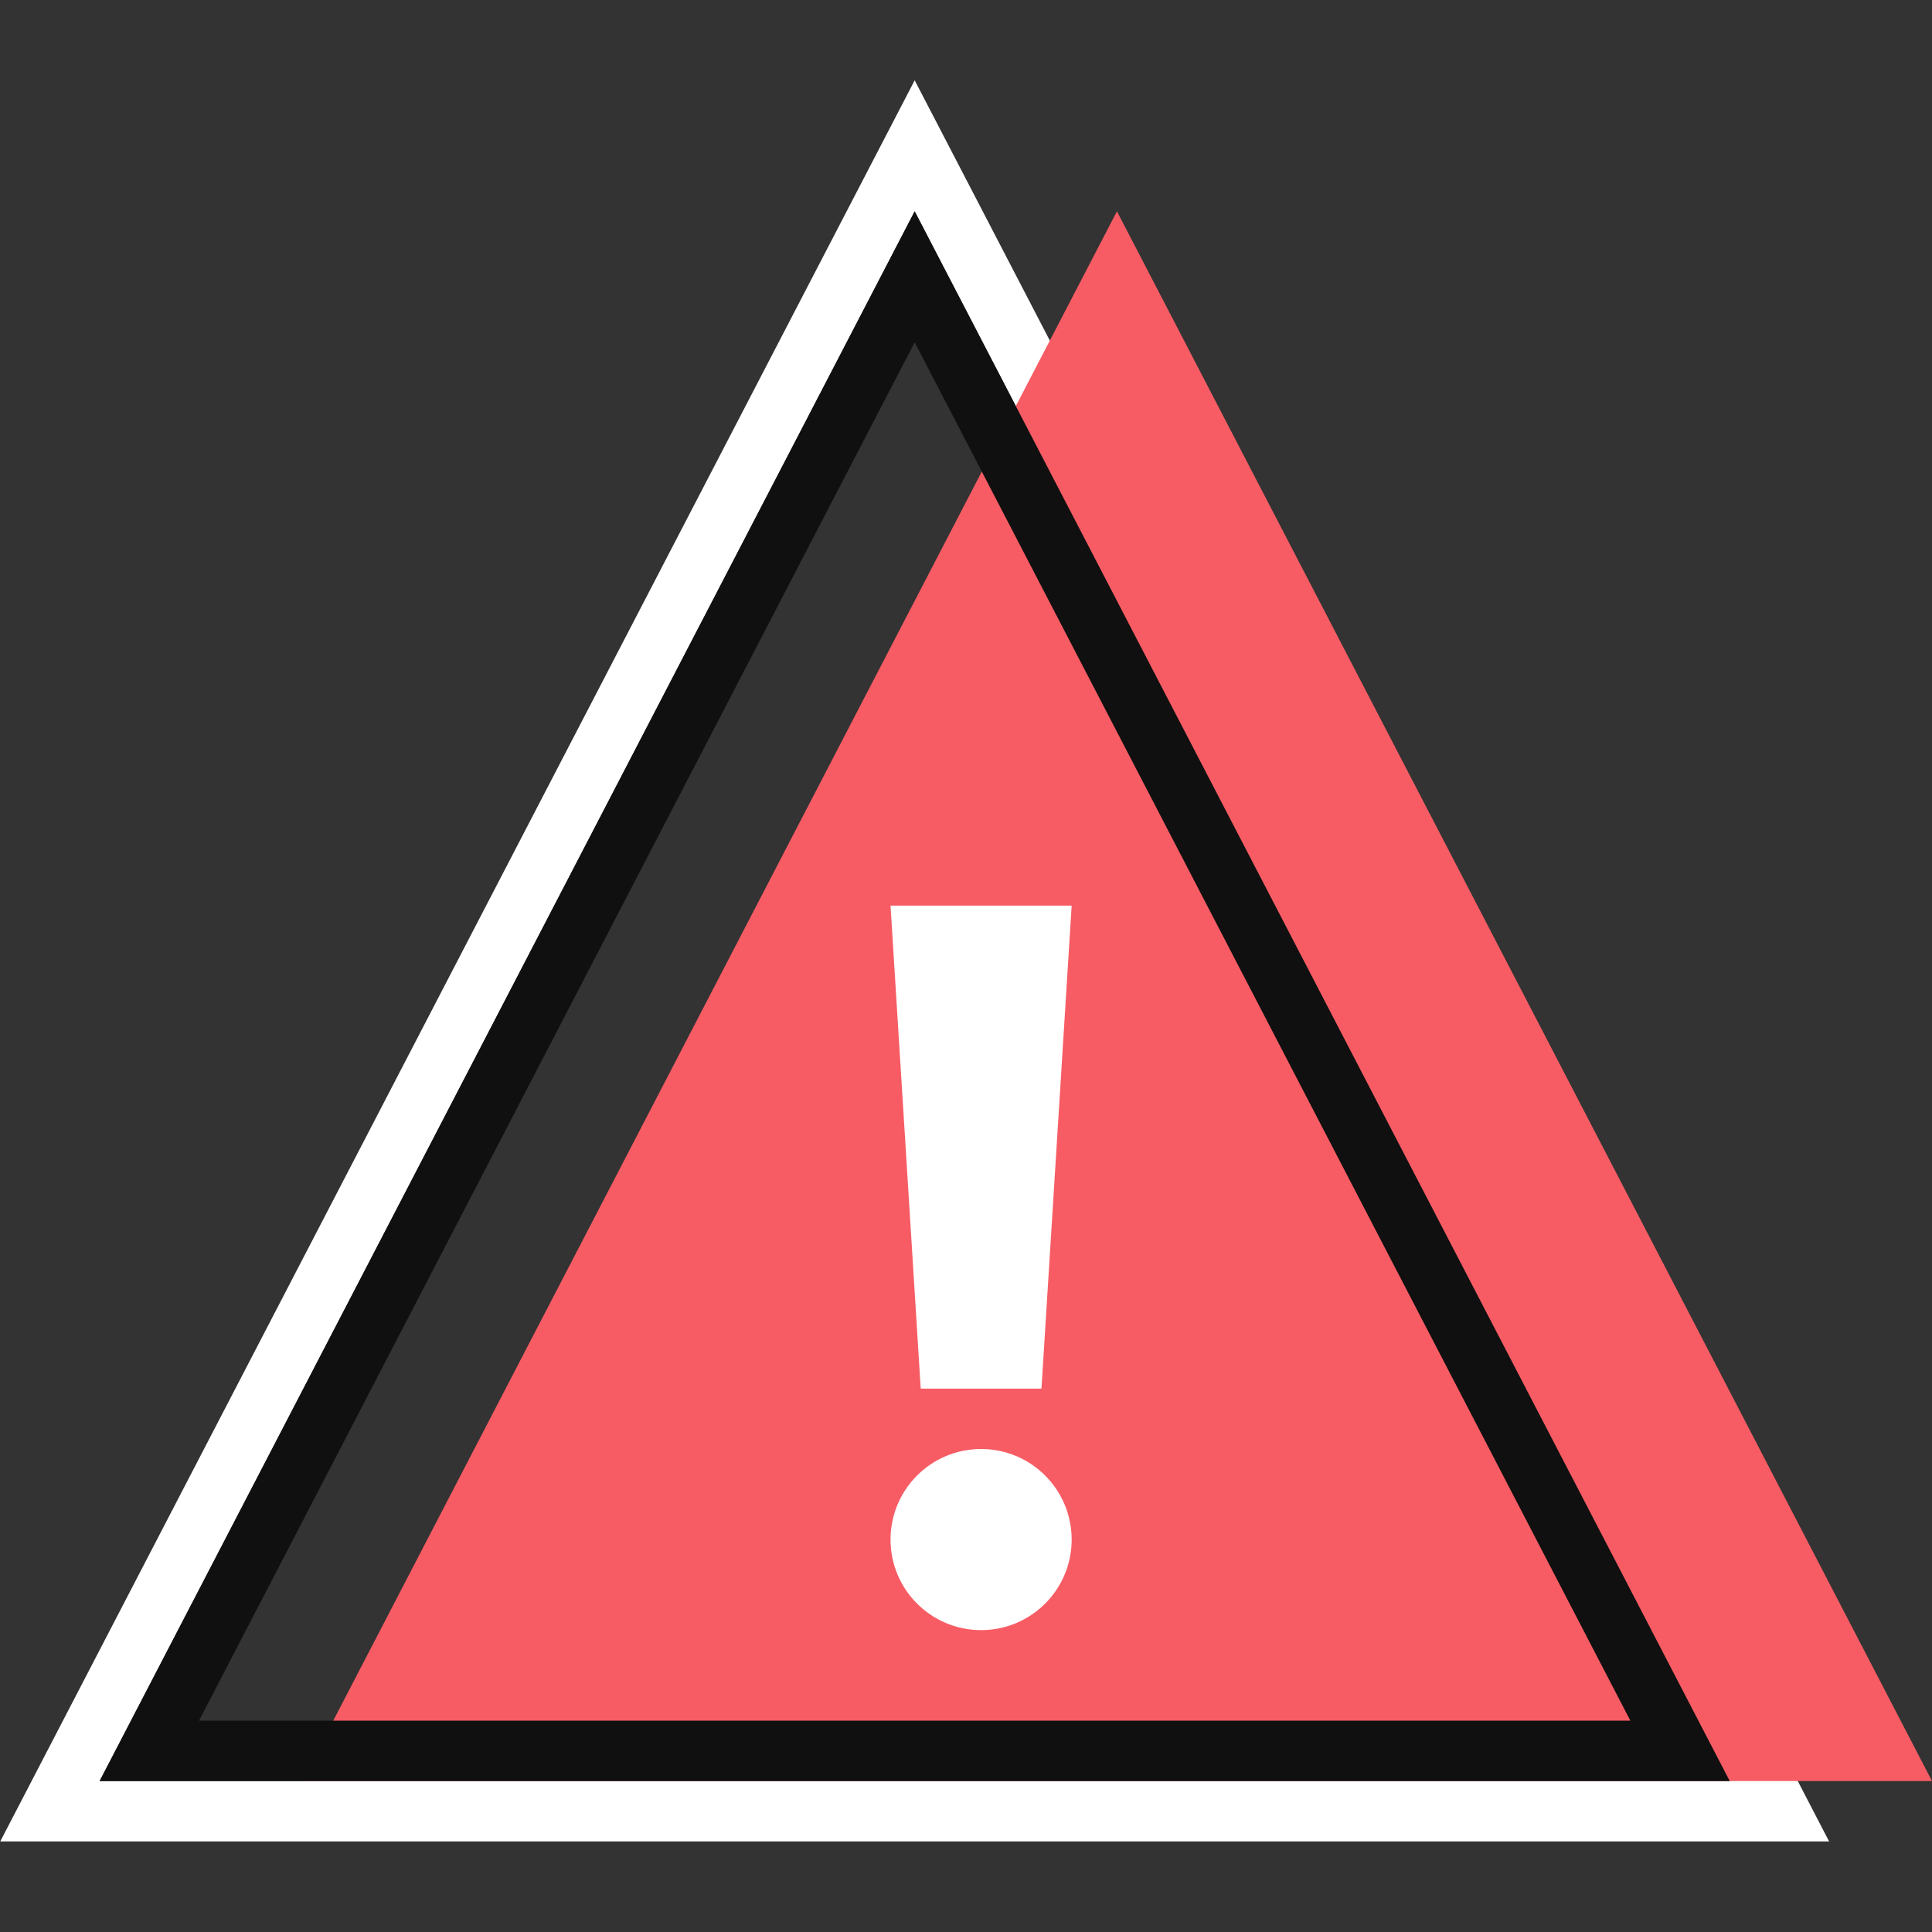<svg width="64" height="64" fill="none" xmlns="http://www.w3.org/2000/svg"><rect width="100%" height="100%" fill="#333333" stroke="none"/><path fill-rule="evenodd" clip-rule="evenodd" d="M30.3 2.66L60.592 61H.008L30.3 2.66zm0 4.34L3.3 59H57.3l-27-52z" fill="#fff"/><path fill-rule="evenodd" clip-rule="evenodd" d="M37 7l27 52H10L37 7z" fill="#F75C64"/><path fill-rule="evenodd" clip-rule="evenodd" d="M30.3 7L3.3 59H57.3l-27-52zm0 4.34L6.592 57H54.008L30.3 11.34z" fill="#101010"/><path fill-rule="evenodd" clip-rule="evenodd" d="M35.5 30h-6l1 16h4l1-16zm0 21c0 1.657-1.343 3-3 3s-3-1.343-3-3 1.343-3 3-3 3 1.343 3 3z" fill="#fff"/></svg>